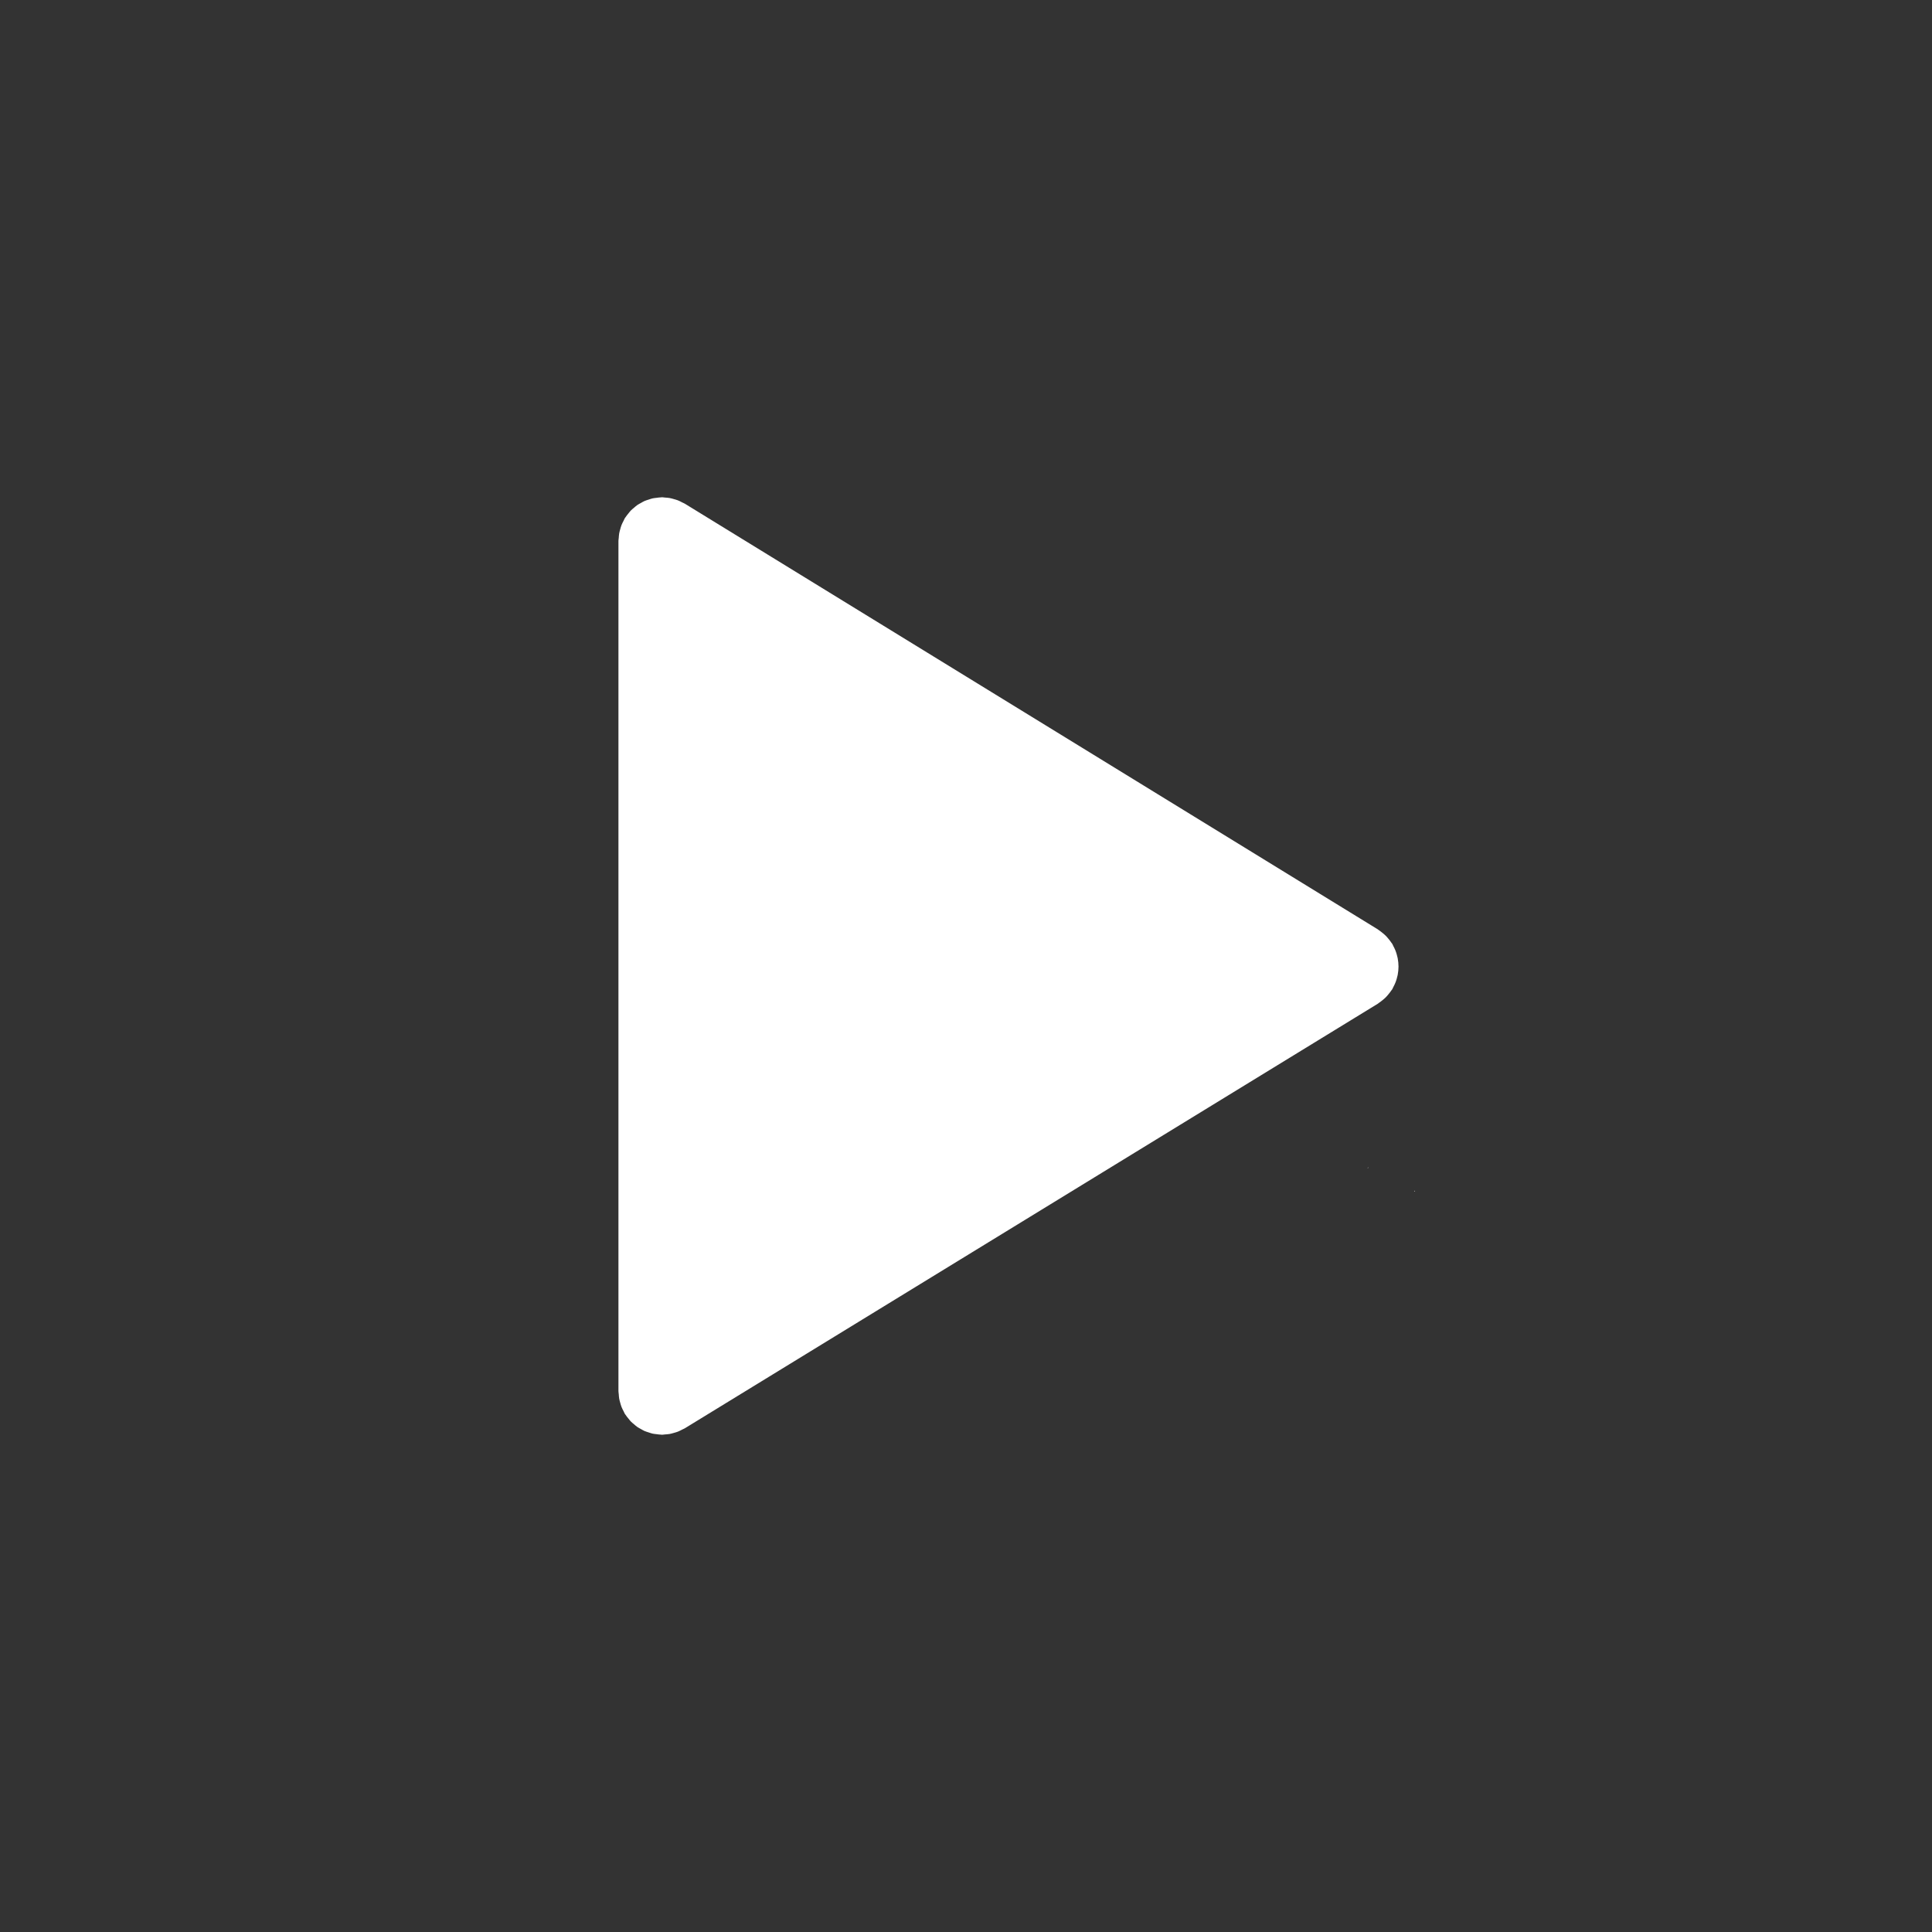 <?xml version="1.0" standalone="no"?><!DOCTYPE svg PUBLIC "-//W3C//DTD SVG 1.1//EN" "http://www.w3.org/Graphics/SVG/1.1/DTD/svg11.dtd"><svg t="1605083828656" class="icon" viewBox="0 0 1024 1024" version="1.1" xmlns="http://www.w3.org/2000/svg" p-id="4971" xmlns:xlink="http://www.w3.org/1999/xlink" width="128" height="128"><rect x="0" y="0" width="1024" height="1024" fill="#333333" stroke="none"/><defs><style type="text/css"></style></defs><path d="M749.548 631.619 749.576 631.454 749.82 631.031 749.924 631.346Z" p-id="4972" fill="#ffffff"></path><path d="M724.868 619.191 724.893 619.043 725.112 618.664 725.204 618.947Z" p-id="4973" fill="#ffffff"></path><path d="M740.258 518.889c0.214-0.714 0.403-1.425 0.547-2.157 0.146-0.748 0.246-1.491 0.317-2.244 0.071-0.733 0.113-1.458 0.115-2.197-0.001-0.739-0.044-1.464-0.115-2.197-0.072-0.753-0.171-1.495-0.317-2.244-0.144-0.732-0.333-1.442-0.547-2.157-0.21-0.702-0.436-1.392-0.716-2.079-0.31-0.765-0.679-1.497-1.072-2.229-0.206-0.381-0.331-0.785-0.559-1.158-0.138-0.226-0.324-0.399-0.47-0.618-0.455-0.694-0.974-1.34-1.508-1.985-0.466-0.564-0.925-1.124-1.435-1.633-0.508-0.508-1.066-0.965-1.628-1.43-0.648-0.535-1.294-1.055-1.99-1.511-0.22-0.144-0.392-0.332-0.618-0.469L362.97 266.966c-0.426-0.261-0.884-0.406-1.32-0.635-0.779-0.412-1.55-0.823-2.378-1.145-0.686-0.267-1.38-0.447-2.077-0.646-0.742-0.211-1.473-0.432-2.243-0.568-0.829-0.147-1.656-0.195-2.489-0.251-0.525-0.036-1.025-0.158-1.561-0.158-0.171 0-0.327 0.046-0.498 0.05-0.827 0.018-1.636 0.14-2.453 0.248-0.711 0.092-1.429 0.145-2.118 0.3-0.683 0.153-1.334 0.406-2.001 0.621-0.76 0.247-1.532 0.457-2.256 0.778-0.618 0.273-1.189 0.642-1.785 0.969-0.701 0.388-1.417 0.741-2.07 1.197-0.563 0.392-1.065 0.872-1.595 1.316-0.618 0.519-1.253 1.013-1.814 1.593-0.433 0.449-0.801 0.968-1.201 1.457-0.575 0.701-1.151 1.395-1.641 2.162-0.083 0.129-0.193 0.228-0.273 0.36-0.253 0.411-0.392 0.855-0.615 1.276-0.424 0.794-0.841 1.583-1.17 2.429-0.264 0.675-0.44 1.36-0.636 2.049-0.213 0.749-0.437 1.488-0.574 2.266-0.146 0.826-0.194 1.648-0.25 2.477-0.037 0.526-0.158 1.028-0.158 1.564l0 450.651c0 0.535 0.122 1.037 0.158 1.564 0.055 0.829 0.103 1.652 0.25 2.477 0.137 0.779 0.361 1.517 0.574 2.267 0.196 0.688 0.372 1.372 0.636 2.048 0.328 0.846 0.748 1.636 1.17 2.43 0.224 0.421 0.362 0.864 0.615 1.275 0.081 0.131 0.19 0.23 0.273 0.36 0.491 0.769 1.066 1.462 1.643 2.164 0.4 0.488 0.769 1.007 1.2 1.455 0.562 0.58 1.196 1.074 1.815 1.594 0.529 0.444 1.031 0.924 1.594 1.315 0.653 0.455 1.369 0.809 2.069 1.196 0.596 0.327 1.167 0.697 1.786 0.97 0.727 0.321 1.501 0.533 2.263 0.779 0.664 0.214 1.312 0.466 1.993 0.619 0.693 0.156 1.413 0.21 2.128 0.301 0.814 0.105 1.619 0.227 2.443 0.246 0.169 0.004 0.328 0.05 0.499 0.05 0.536 0 1.037-0.122 1.563-0.158 0.832-0.055 1.658-0.103 2.486-0.251 0.771-0.136 1.501-0.357 2.243-0.568 0.697-0.199 1.393-0.378 2.077-0.646 0.827-0.322 1.598-0.732 2.375-1.144 0.437-0.23 0.895-0.376 1.323-0.636l367.292-225.03c0.226-0.138 0.398-0.324 0.618-0.469 0.696-0.457 1.343-0.976 1.99-1.511 0.562-0.465 1.119-0.922 1.628-1.43 0.51-0.51 0.969-1.069 1.435-1.633 0.533-0.646 1.052-1.291 1.508-1.985 0.145-0.219 0.332-0.393 0.47-0.618 0.228-0.374 0.353-0.778 0.559-1.158 0.392-0.732 0.761-1.462 1.072-2.229C739.822 520.282 740.047 519.591 740.258 518.889z" p-id="4974" fill="#ffffff"></path></svg>